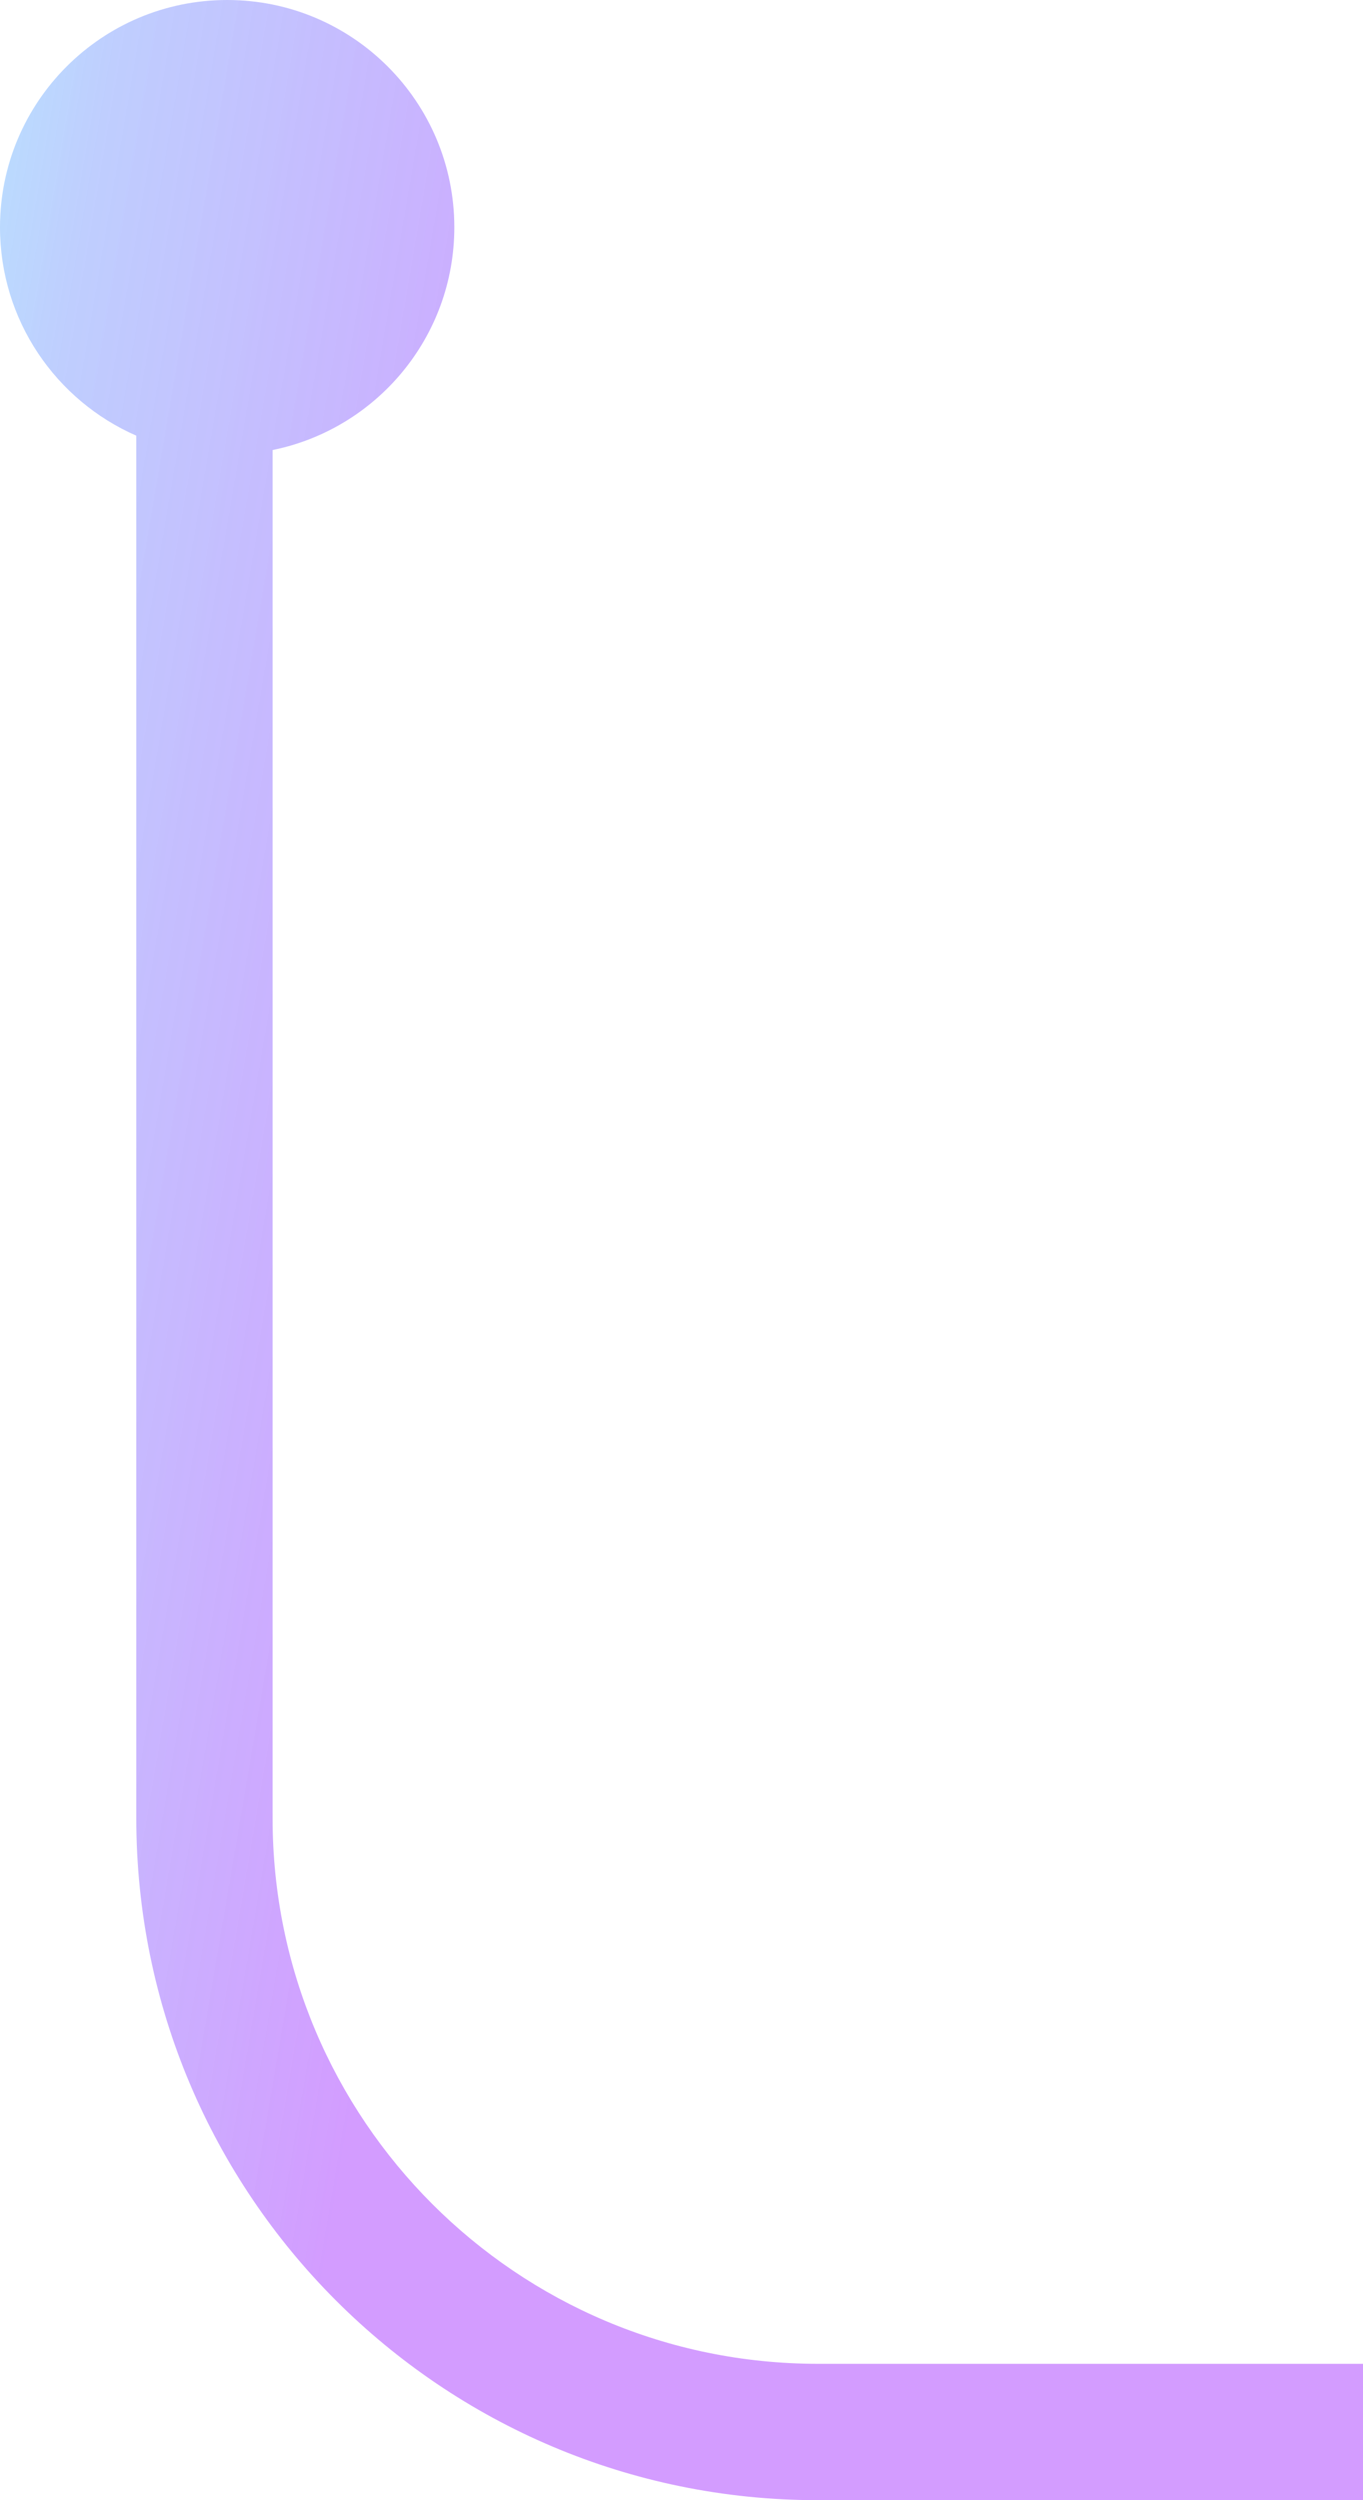 <svg width="30" height="55" viewBox="0 0 30 55" fill="none" xmlns="http://www.w3.org/2000/svg">
<path fill-rule="evenodd" clip-rule="evenodd" d="M6 9.9C8.282 9.437 10 7.419 10 5C10 2.239 7.761 1.94416e-06 5 2.18557e-06C2.239 2.42698e-06 -4.61255e-06 2.239 -4.37114e-06 5C-4.19189e-06 7.05 1.234 8.812 3 9.584L3 40C3 48.284 9.716 55 18 55L30 55L30 52L18 52C11.373 52 6 46.627 6 40L6 9.9Z" fill="url(#paint0_linear_956_1775)"/>
<defs>
<linearGradient id="paint0_linear_956_1775" x1="25" y1="-54.5" x2="2.123" y2="-58.4" gradientUnits="userSpaceOnUse">
<stop stop-color="#D39CFF"/>
<stop offset="0.549" stop-color="#B4C5FE" stop-opacity="0.852"/>
<stop offset="0.857" stop-color="#93F1FE" stop-opacity="0.695"/>
<stop offset="1" stop-color="#F0DEFF" stop-opacity="0.32"/>
</linearGradient>
</defs>
</svg>
